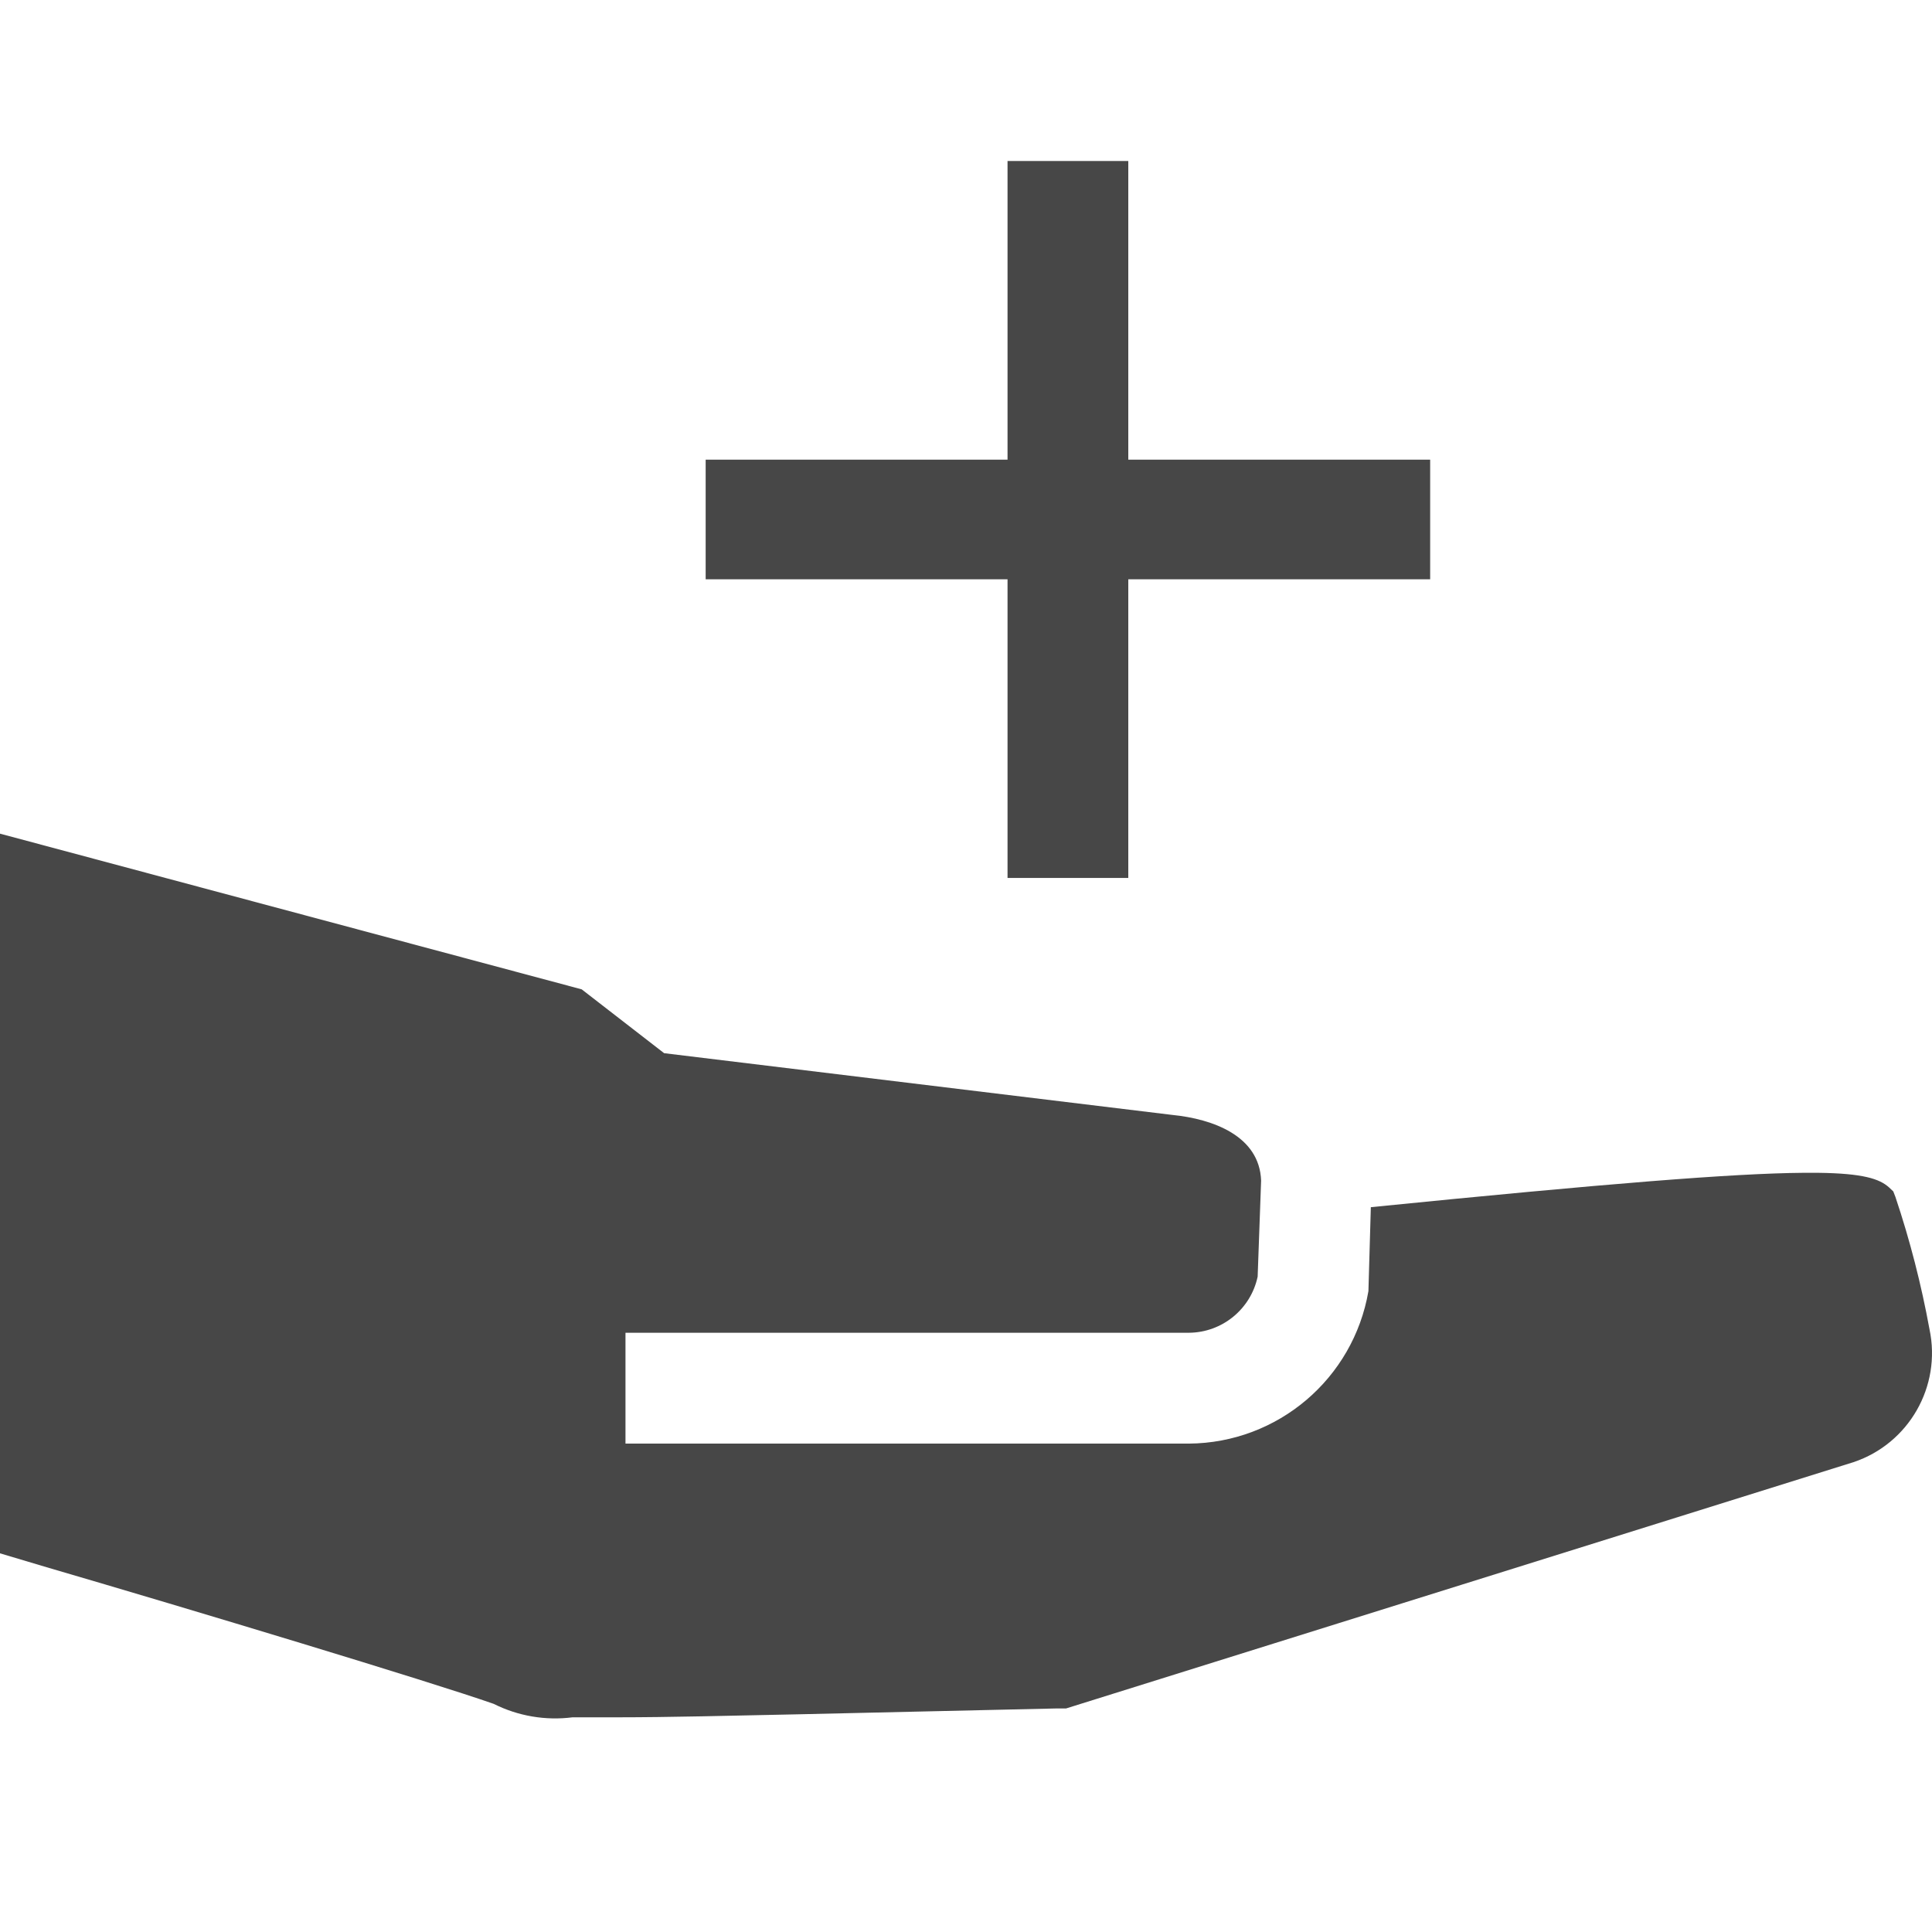 <?xml version="1.0" encoding="UTF-8"?>
<svg width="24px" height="24px" viewBox="0 0 24 24" version="1.1" xmlns="http://www.w3.org/2000/svg" xmlns:xlink="http://www.w3.org/1999/xlink">
    <title>Icon/Fill/disability-insurance-fill</title>
    <g id="Icon/Fill/disability-insurance-fill" stroke="none" stroke-width="1" fill="none" fill-rule="evenodd">
        <g id="Group" transform="translate(0, 2)" fill="#474747" fill-rule="nonzero">
            <path d="M0,8.356 L7.226,10.29 L8.25,11.083 L14.563,11.85 C15.066,11.9 15.646,12.11 15.666,12.666 L15.666,12.666 L15.623,13.859 C15.537,14.263 15.182,14.553 14.769,14.556 L14.769,14.556 L7.77,14.556 L7.77,15.933 L14.769,15.933 C15.873,15.925 16.812,15.127 16.999,14.039 L16.999,14.039 L17.029,12.996 C19.97,12.701 21.537,12.576 22.4,12.569 L22.587,12.569 C23.141,12.576 23.347,12.643 23.466,12.75 L23.466,12.75 L23.519,12.8 L23.546,12.87 C23.726,13.406 23.867,13.956 23.969,14.513 C24.119,15.222 23.713,15.932 23.026,16.163 L23.026,16.163 L13.243,19.223 L13.123,19.223 L9.903,19.296 C9.096,19.313 8.29,19.333 7.683,19.333 L7.683,19.333 L7.113,19.333 C6.777,19.376 6.436,19.318 6.133,19.166 C5.333,18.886 2.393,17.999 0.58,17.469 L0.58,17.469 L0,17.296 L0,8.356 Z M14.016,0 L14.016,3.71 L17.766,3.71 L17.766,5.196 L14.016,5.196 L14.016,8.906 L12.516,8.906 L12.516,5.196 L8.766,5.196 L8.766,3.71 L12.516,3.71 L12.516,0 L14.016,0 Z" id="Combined-Shape"></path>
        </g>
    </g>
</svg>